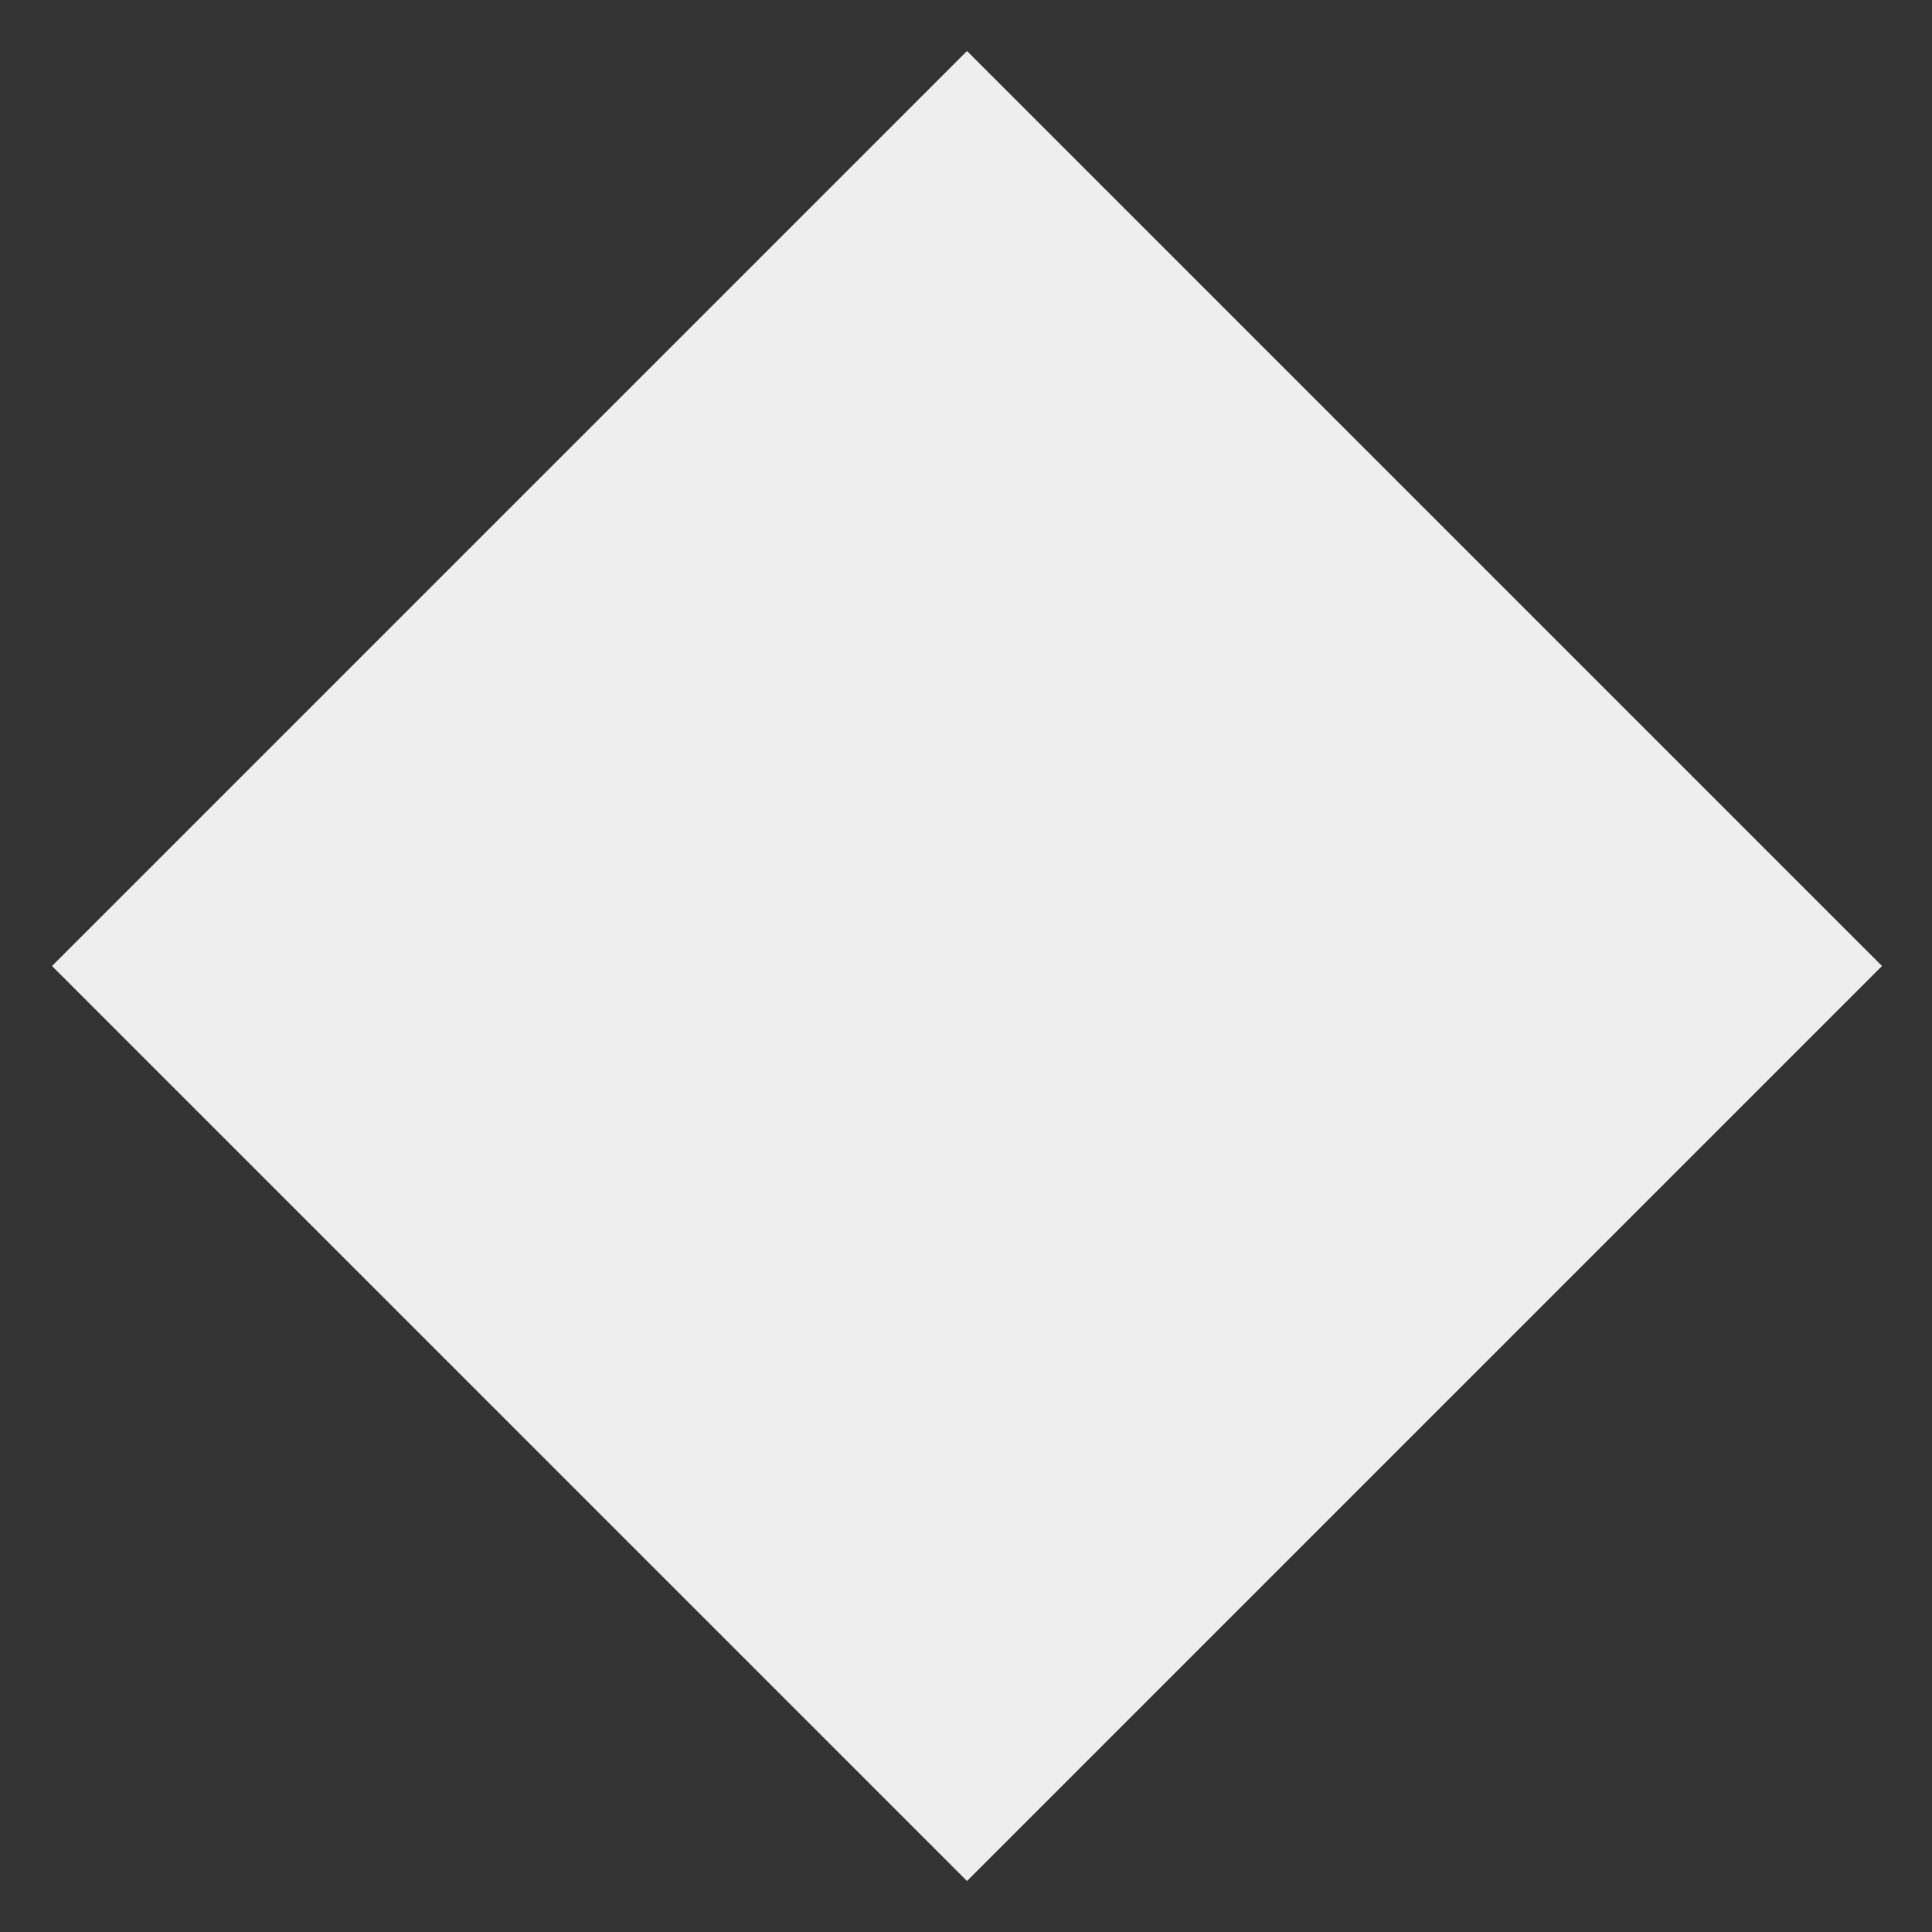 <svg xmlns="http://www.w3.org/2000/svg" viewBox="0 0 26.86 26.86">
    <rect x="0" y="0" width="26.86" height="26.86" fill="#333333" stroke="none"/>
    <defs>
        <style>
            .cls-1-srb-und{fill:#fff;stroke-linecap:round;stroke-linejoin:round;}.cls-1-srb-und,.cls-2-srb-und{}.cls-2-srb-und{fill:#eee;stroke-miterlimit:10;}
        </style>
    </defs>
    <rect y="0" width="100" height="50" class="tooltip-panel" style="opacity: 0;" x="-40"></rect>
    <g id="DISCONNECTORSRB-undefined" class="undefined">
        <rect class="cls-2-srb-und" x="4.43" y="4.43" width="17.99" height="17.99"
              transform="translate(32.43 13.43) rotate(135)"/>
        <line class="cls-1-srb-und" x1="17.7" y1="9.22" x2="9.22" y2="17.7"/>
        <line class="cls-1-srb-und" x1="9.22" y1="9.22" x2="17.7" y2="17.7"/>
    </g>
</svg>
